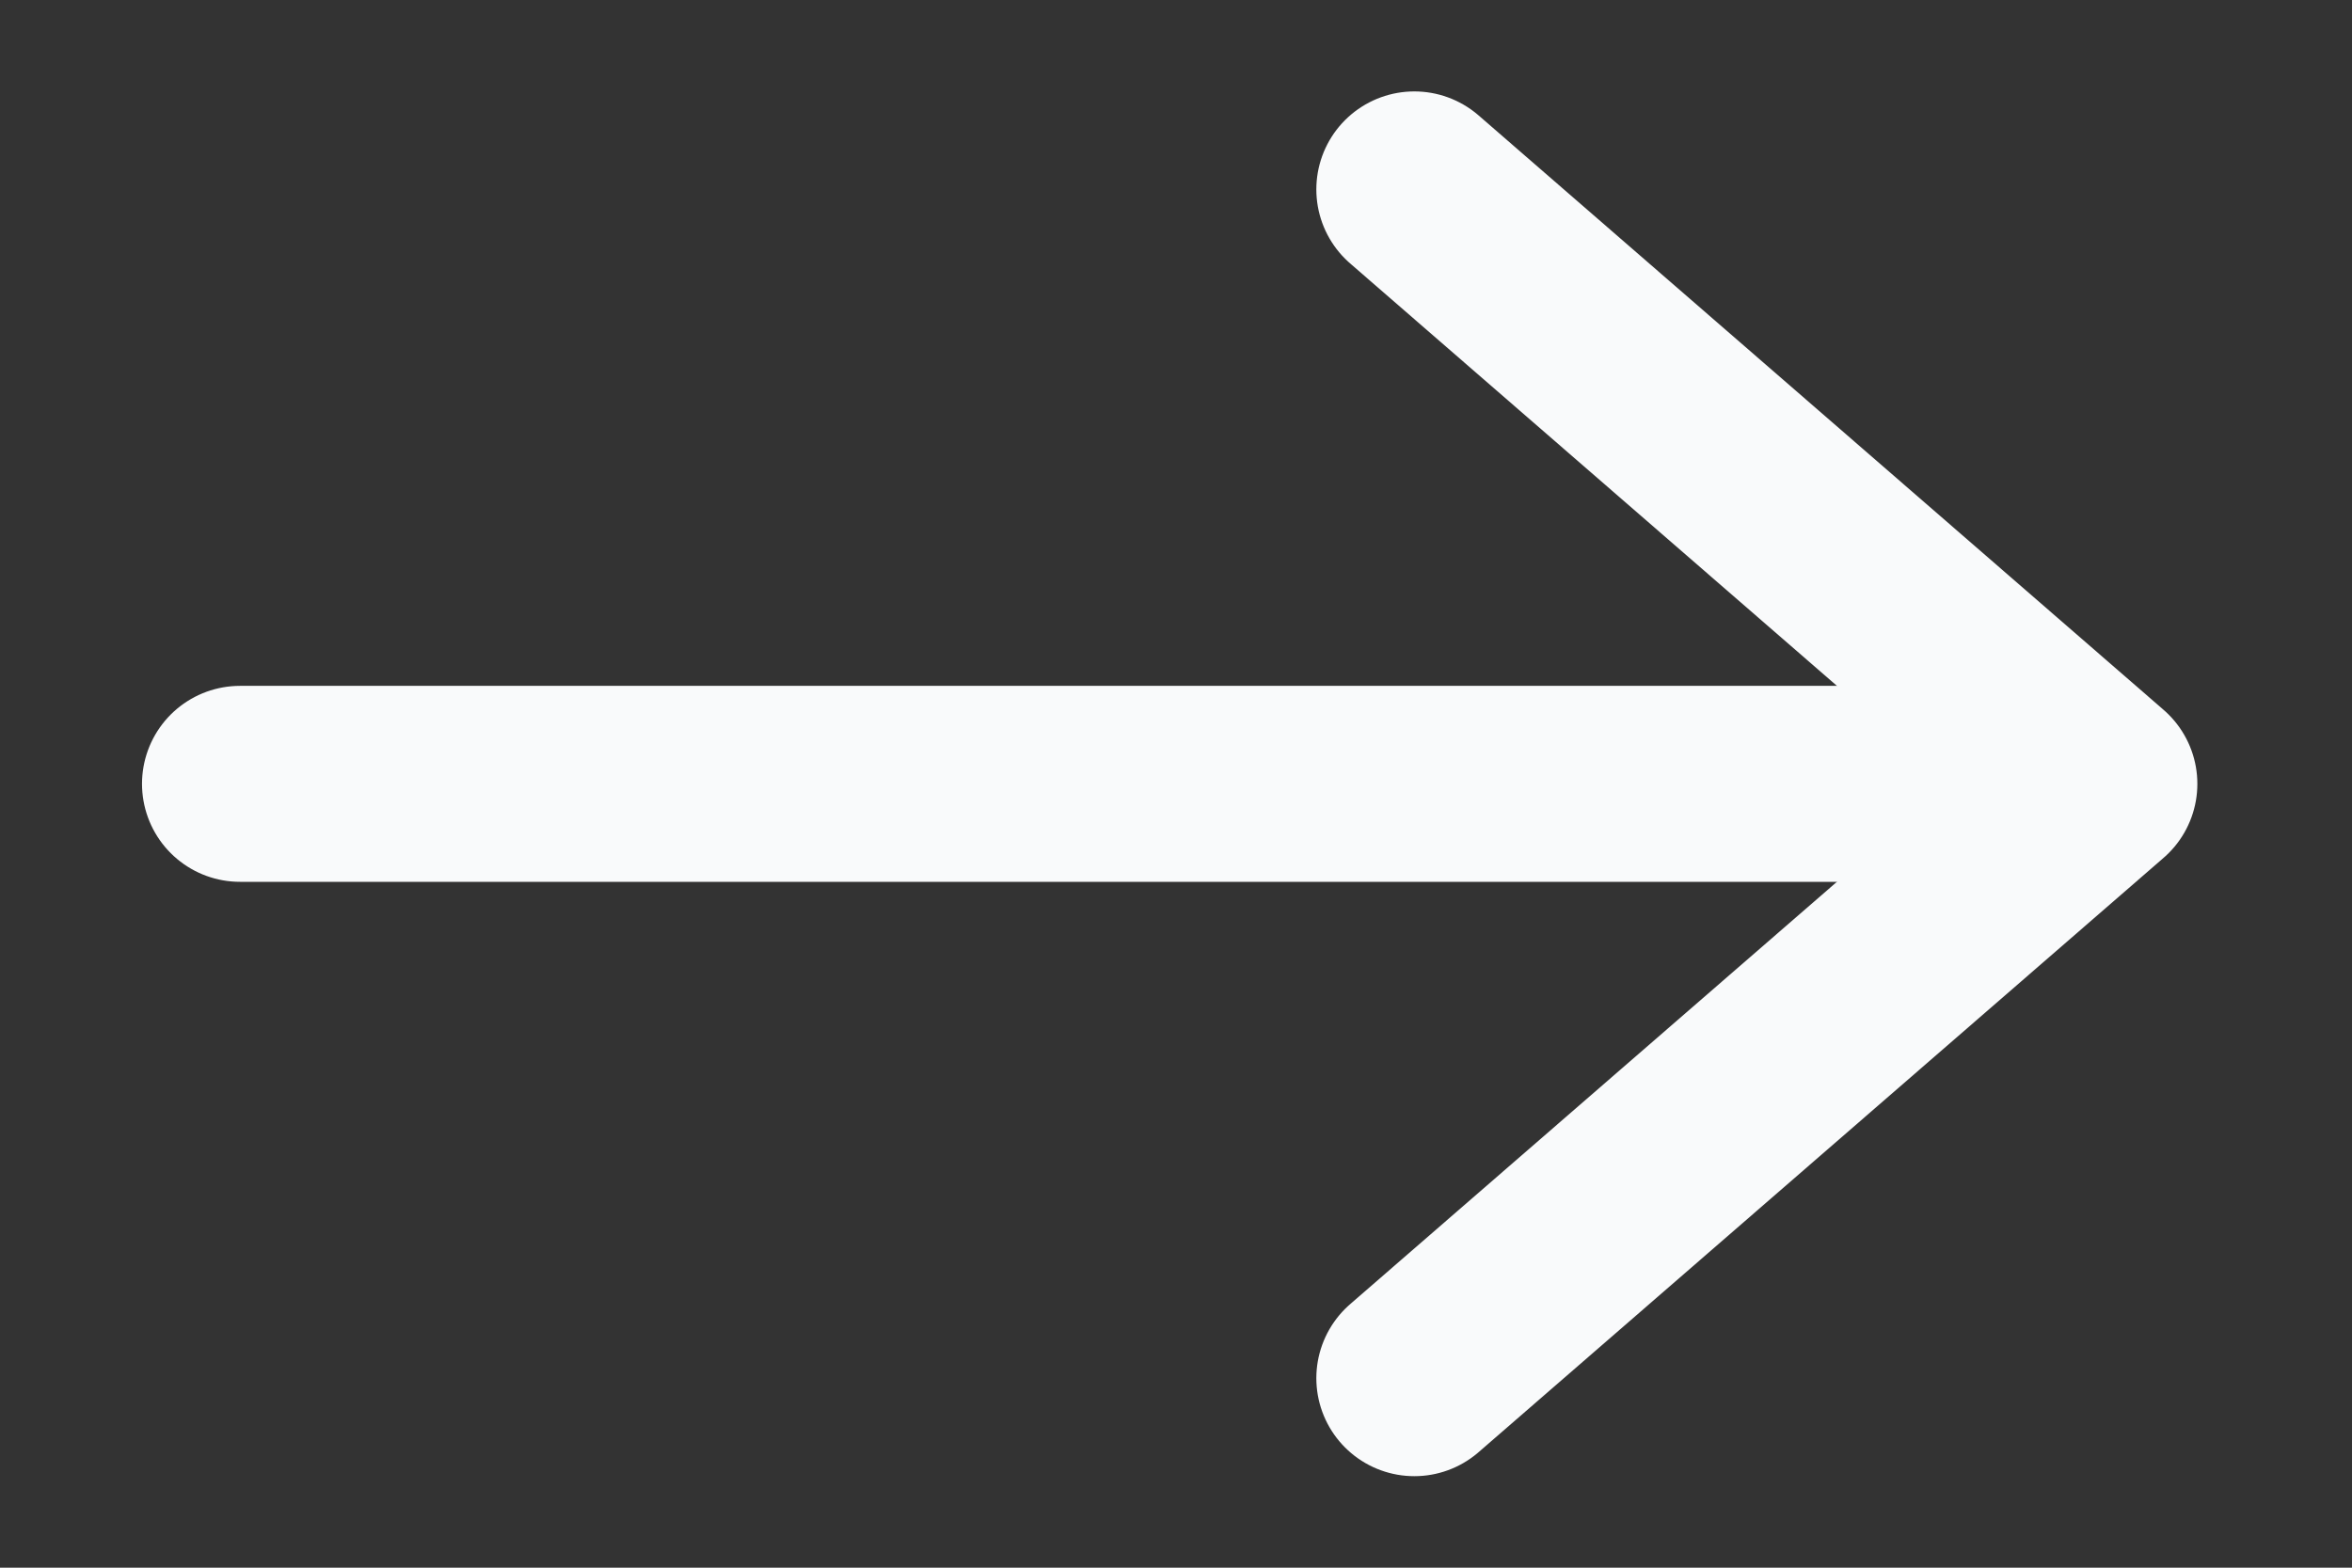 <svg width="24" height="16" viewBox="0 0 24 16" fill="none" xmlns="http://www.w3.org/2000/svg">
<rect x="0" y="0" width="24" height="16" fill="#333333" stroke="none"/>
<path d="M2.449 8L20.886 8" stroke="#F9FAFB" stroke-width="2" stroke-linecap="round" stroke-linejoin="round"/>
<path d="M14.432 14.066L21.422 8L14.432 1.933" stroke="#F9FAFB" stroke-width="2" stroke-linecap="round" stroke-linejoin="round"/>
</svg>
